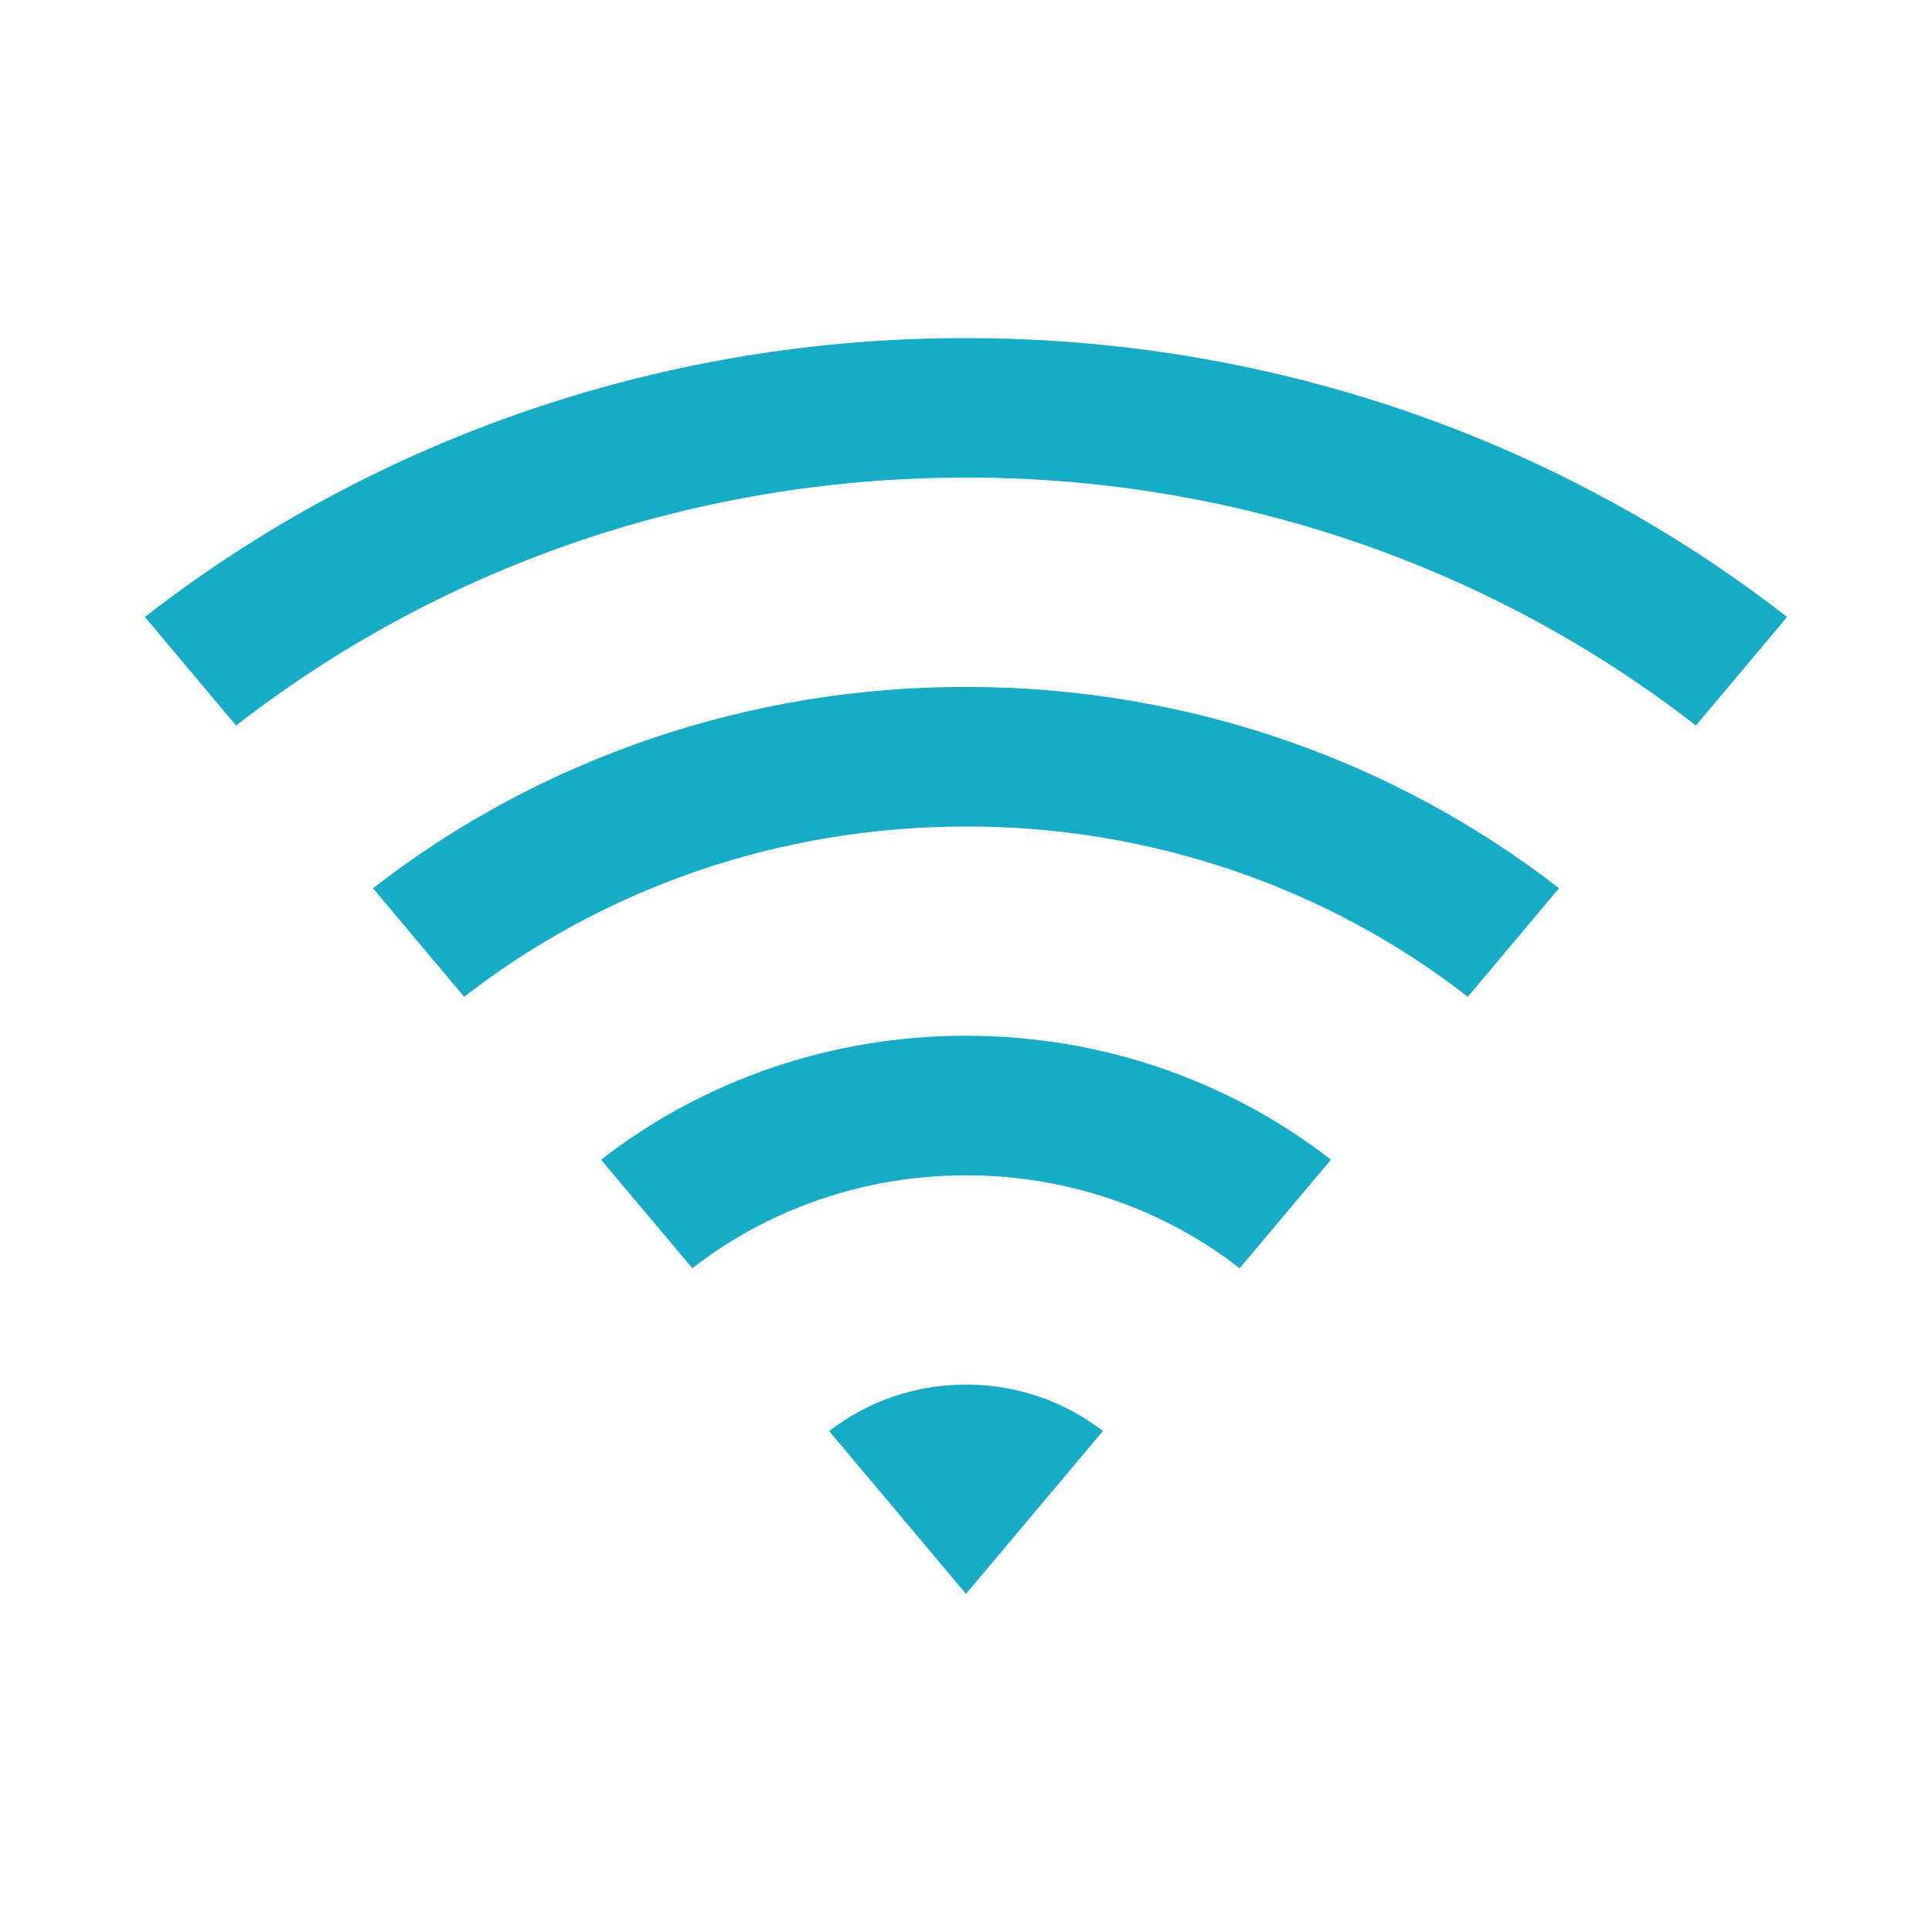 <svg width="20" height="20" viewBox="0 0 20 20" fill="none" xmlns="http://www.w3.org/2000/svg">
<path d="M1.5 6.387C3.904 4.515 6.906 3.496 10 3.5C13.22 3.5 16.178 4.581 18.5 6.387L17.556 7.511C15.419 5.847 12.751 4.94 10 4.944C7.137 4.944 4.509 5.905 2.444 7.511L1.5 6.387ZM3.861 9.196C5.597 7.844 7.765 7.108 10 7.111C12.325 7.111 14.461 7.892 16.139 9.195L15.195 10.319C13.725 9.175 11.891 8.553 10 8.556C8.032 8.556 6.225 9.216 4.805 10.319L3.861 9.195V9.196ZM6.222 12.006C7.291 11.174 8.625 10.72 10 10.722C11.431 10.722 12.745 11.203 13.778 12.005L12.833 13.129C12.032 12.505 11.031 12.165 10 12.167C8.927 12.167 7.941 12.527 7.167 13.129L6.222 12.005V12.006ZM8.583 14.815C8.984 14.503 9.484 14.333 10 14.333C10.537 14.333 11.03 14.514 11.417 14.814L10 16.5L8.583 14.814V14.815Z" fill="#18ABC6"/>
</svg>
